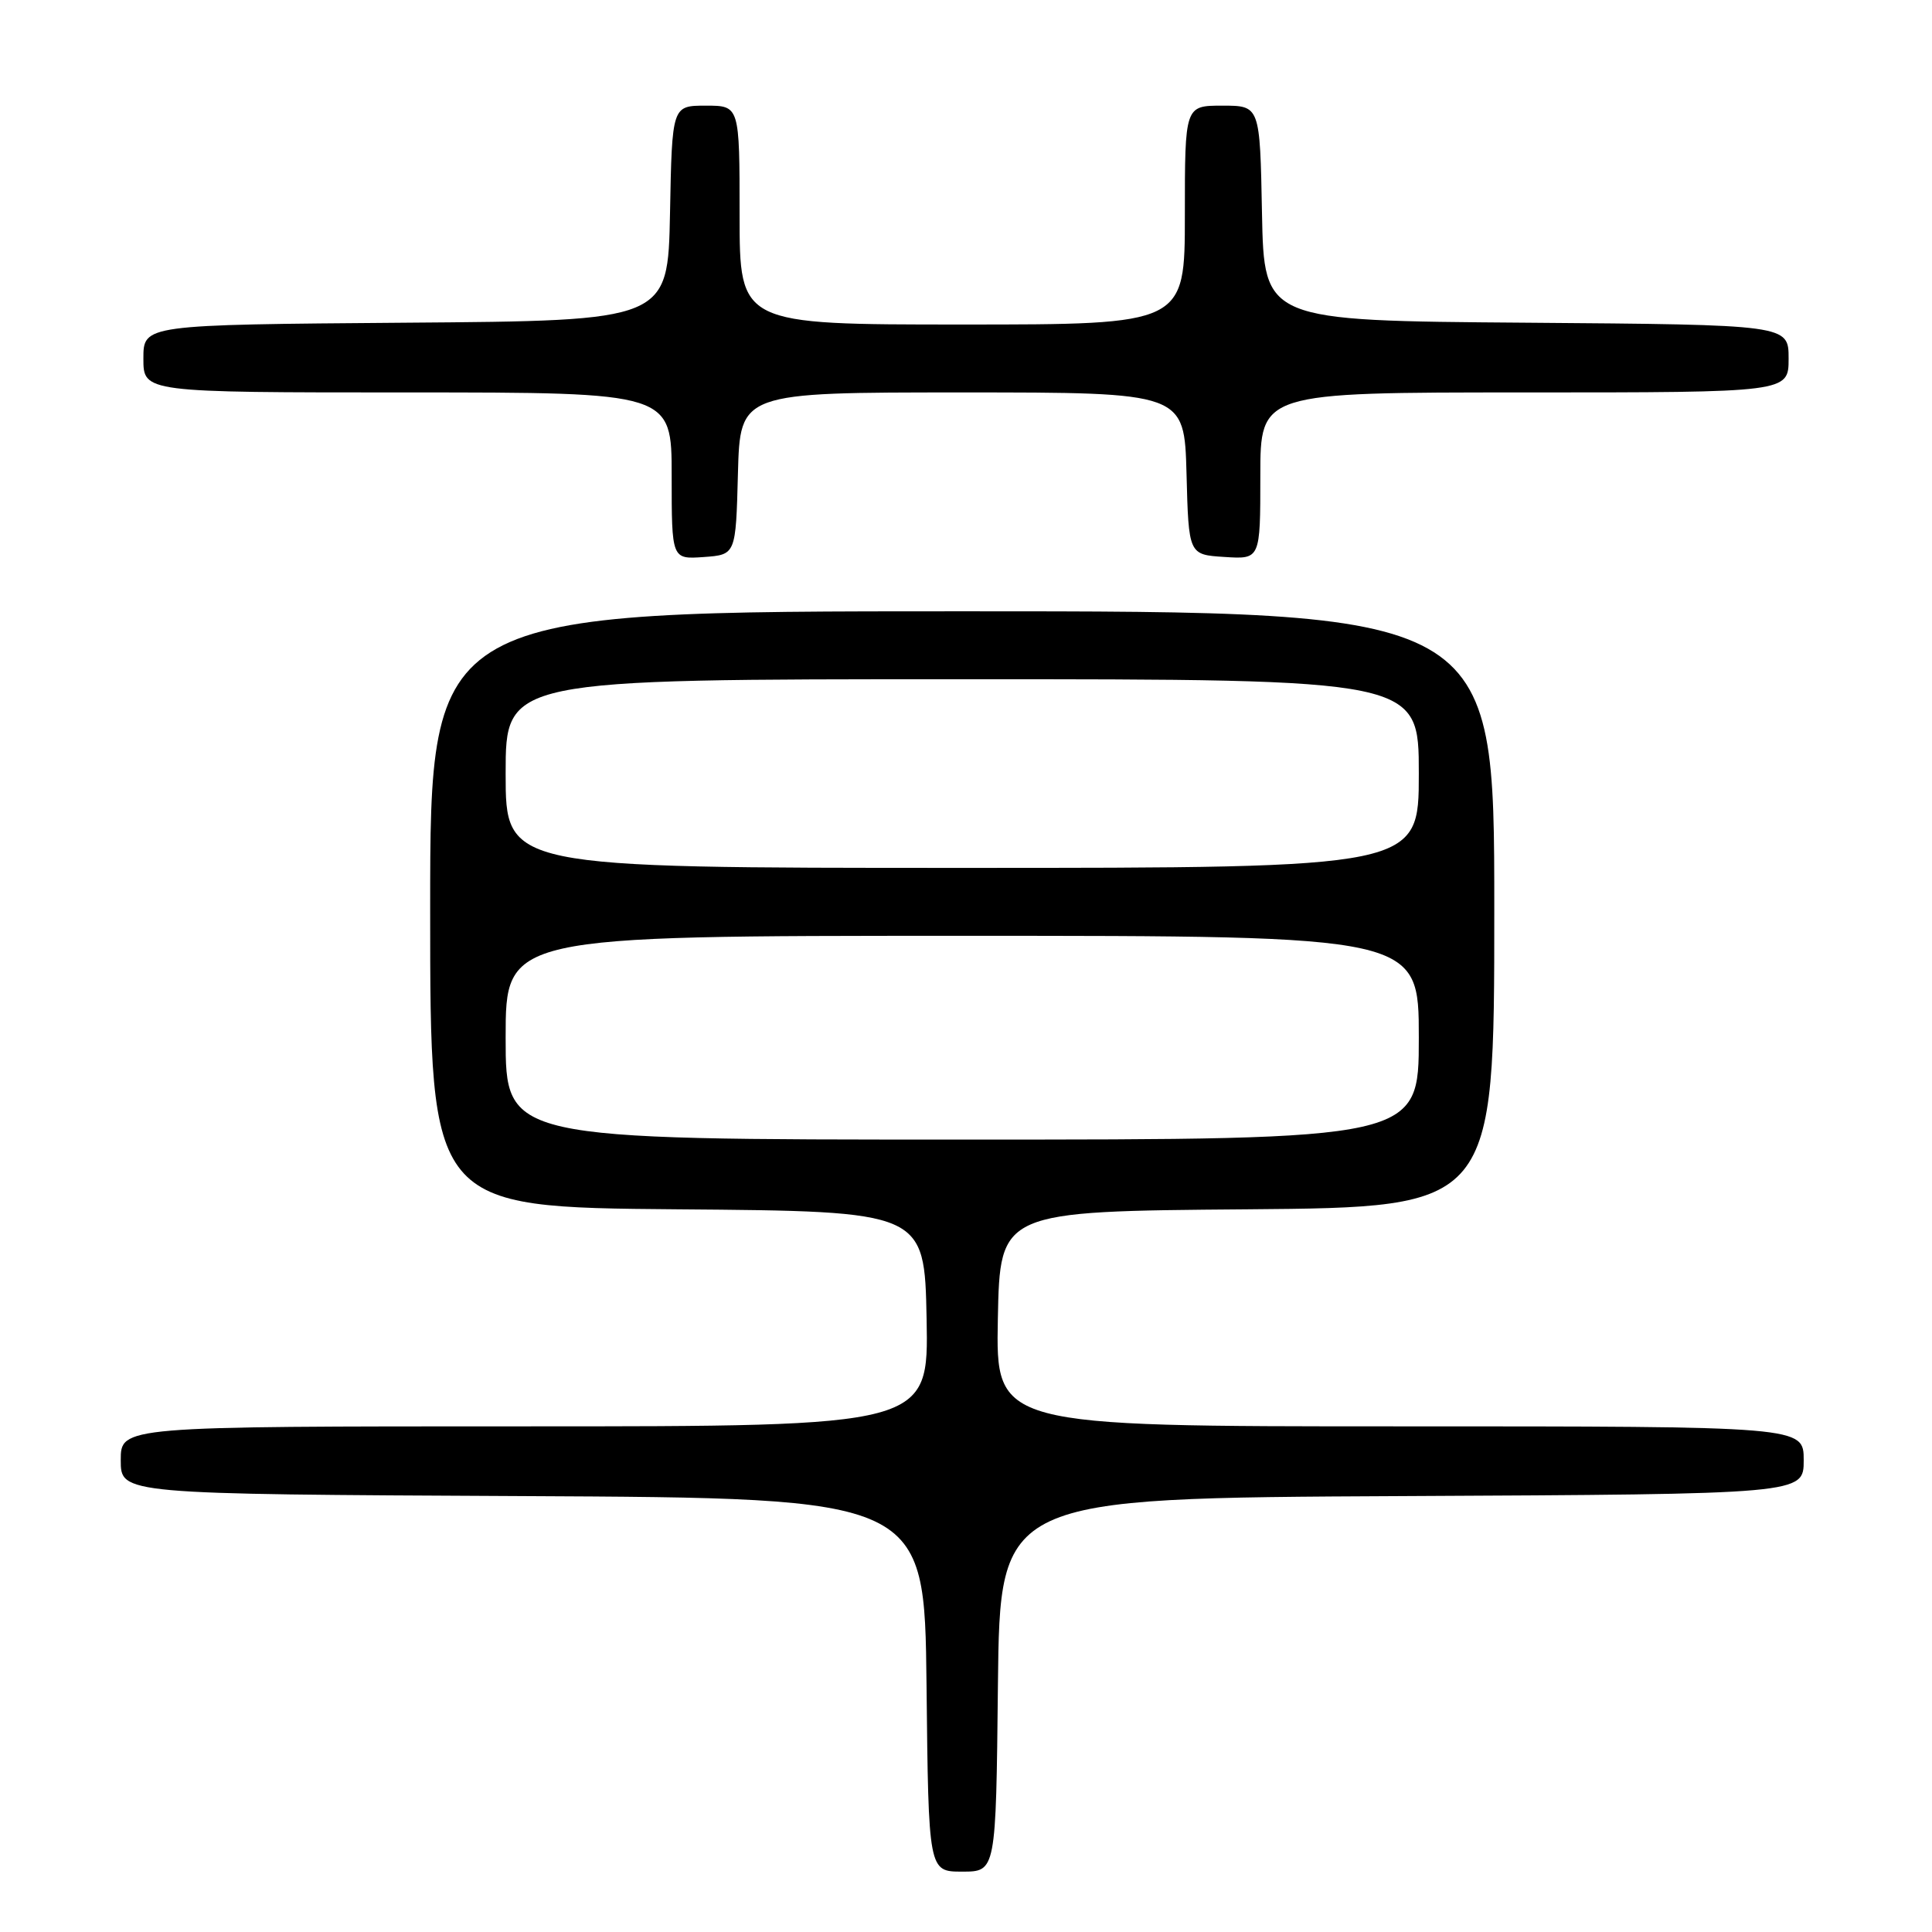 <?xml version="1.0" encoding="UTF-8" standalone="no"?>
<!DOCTYPE svg PUBLIC "-//W3C//DTD SVG 1.1//EN" "http://www.w3.org/Graphics/SVG/1.1/DTD/svg11.dtd" >
<svg xmlns="http://www.w3.org/2000/svg" xmlns:xlink="http://www.w3.org/1999/xlink" version="1.1" viewBox="0 0 256 256">
 <g >
 <path fill="currentColor"
d=" M 132.23 223.25 C 132.50 198.50 132.50 198.50 185.75 198.24 C 239.00 197.98 239.00 197.98 239.00 193.49 C 239.00 189.00 239.00 189.00 185.47 189.00 C 131.95 189.00 131.95 189.00 132.22 174.75 C 132.50 160.50 132.50 160.50 165.25 160.24 C 198.00 159.97 198.00 159.97 198.00 120.49 C 198.00 81.00 198.00 81.00 127.50 81.00 C 57.00 81.00 57.00 81.00 57.00 120.49 C 57.00 159.97 57.00 159.97 89.75 160.24 C 122.50 160.50 122.50 160.50 122.78 174.75 C 123.05 189.00 123.05 189.00 69.53 189.00 C 16.00 189.00 16.00 189.00 16.00 193.49 C 16.00 197.98 16.00 197.98 69.25 198.24 C 122.50 198.50 122.50 198.50 122.77 223.25 C 123.03 248.00 123.03 248.00 127.50 248.00 C 131.97 248.00 131.97 248.00 132.23 223.25 Z  M 97.78 62.75 C 98.07 52.00 98.07 52.00 127.50 52.00 C 156.93 52.00 156.93 52.00 157.22 62.75 C 157.50 73.50 157.50 73.50 162.25 73.80 C 167.00 74.11 167.00 74.11 167.00 63.05 C 167.00 52.00 167.00 52.00 202.00 52.00 C 237.00 52.00 237.00 52.00 237.00 47.51 C 237.00 43.03 237.00 43.03 202.25 42.76 C 167.50 42.50 167.50 42.50 167.22 28.25 C 166.95 14.00 166.95 14.00 161.97 14.00 C 157.00 14.00 157.00 14.00 157.00 28.50 C 157.00 43.00 157.00 43.00 127.50 43.00 C 98.00 43.00 98.00 43.00 98.00 28.50 C 98.00 14.00 98.00 14.00 93.53 14.00 C 89.05 14.00 89.05 14.00 88.78 28.25 C 88.50 42.50 88.50 42.50 53.75 42.76 C 19.00 43.03 19.00 43.03 19.00 47.51 C 19.00 52.00 19.00 52.00 54.00 52.00 C 89.00 52.00 89.00 52.00 89.00 63.06 C 89.00 74.11 89.00 74.11 93.25 73.81 C 97.50 73.50 97.50 73.50 97.78 62.75 Z  M 67.00 137.50 C 67.00 124.00 67.00 124.00 127.50 124.00 C 188.00 124.00 188.00 124.00 188.00 137.50 C 188.00 151.00 188.00 151.00 127.50 151.00 C 67.00 151.00 67.00 151.00 67.00 137.50 Z  M 67.00 102.50 C 67.00 90.00 67.00 90.00 127.50 90.00 C 188.00 90.00 188.00 90.00 188.00 102.50 C 188.00 115.00 188.00 115.00 127.50 115.00 C 67.00 115.00 67.00 115.00 67.00 102.50 Z "/>
</g>
</svg>
